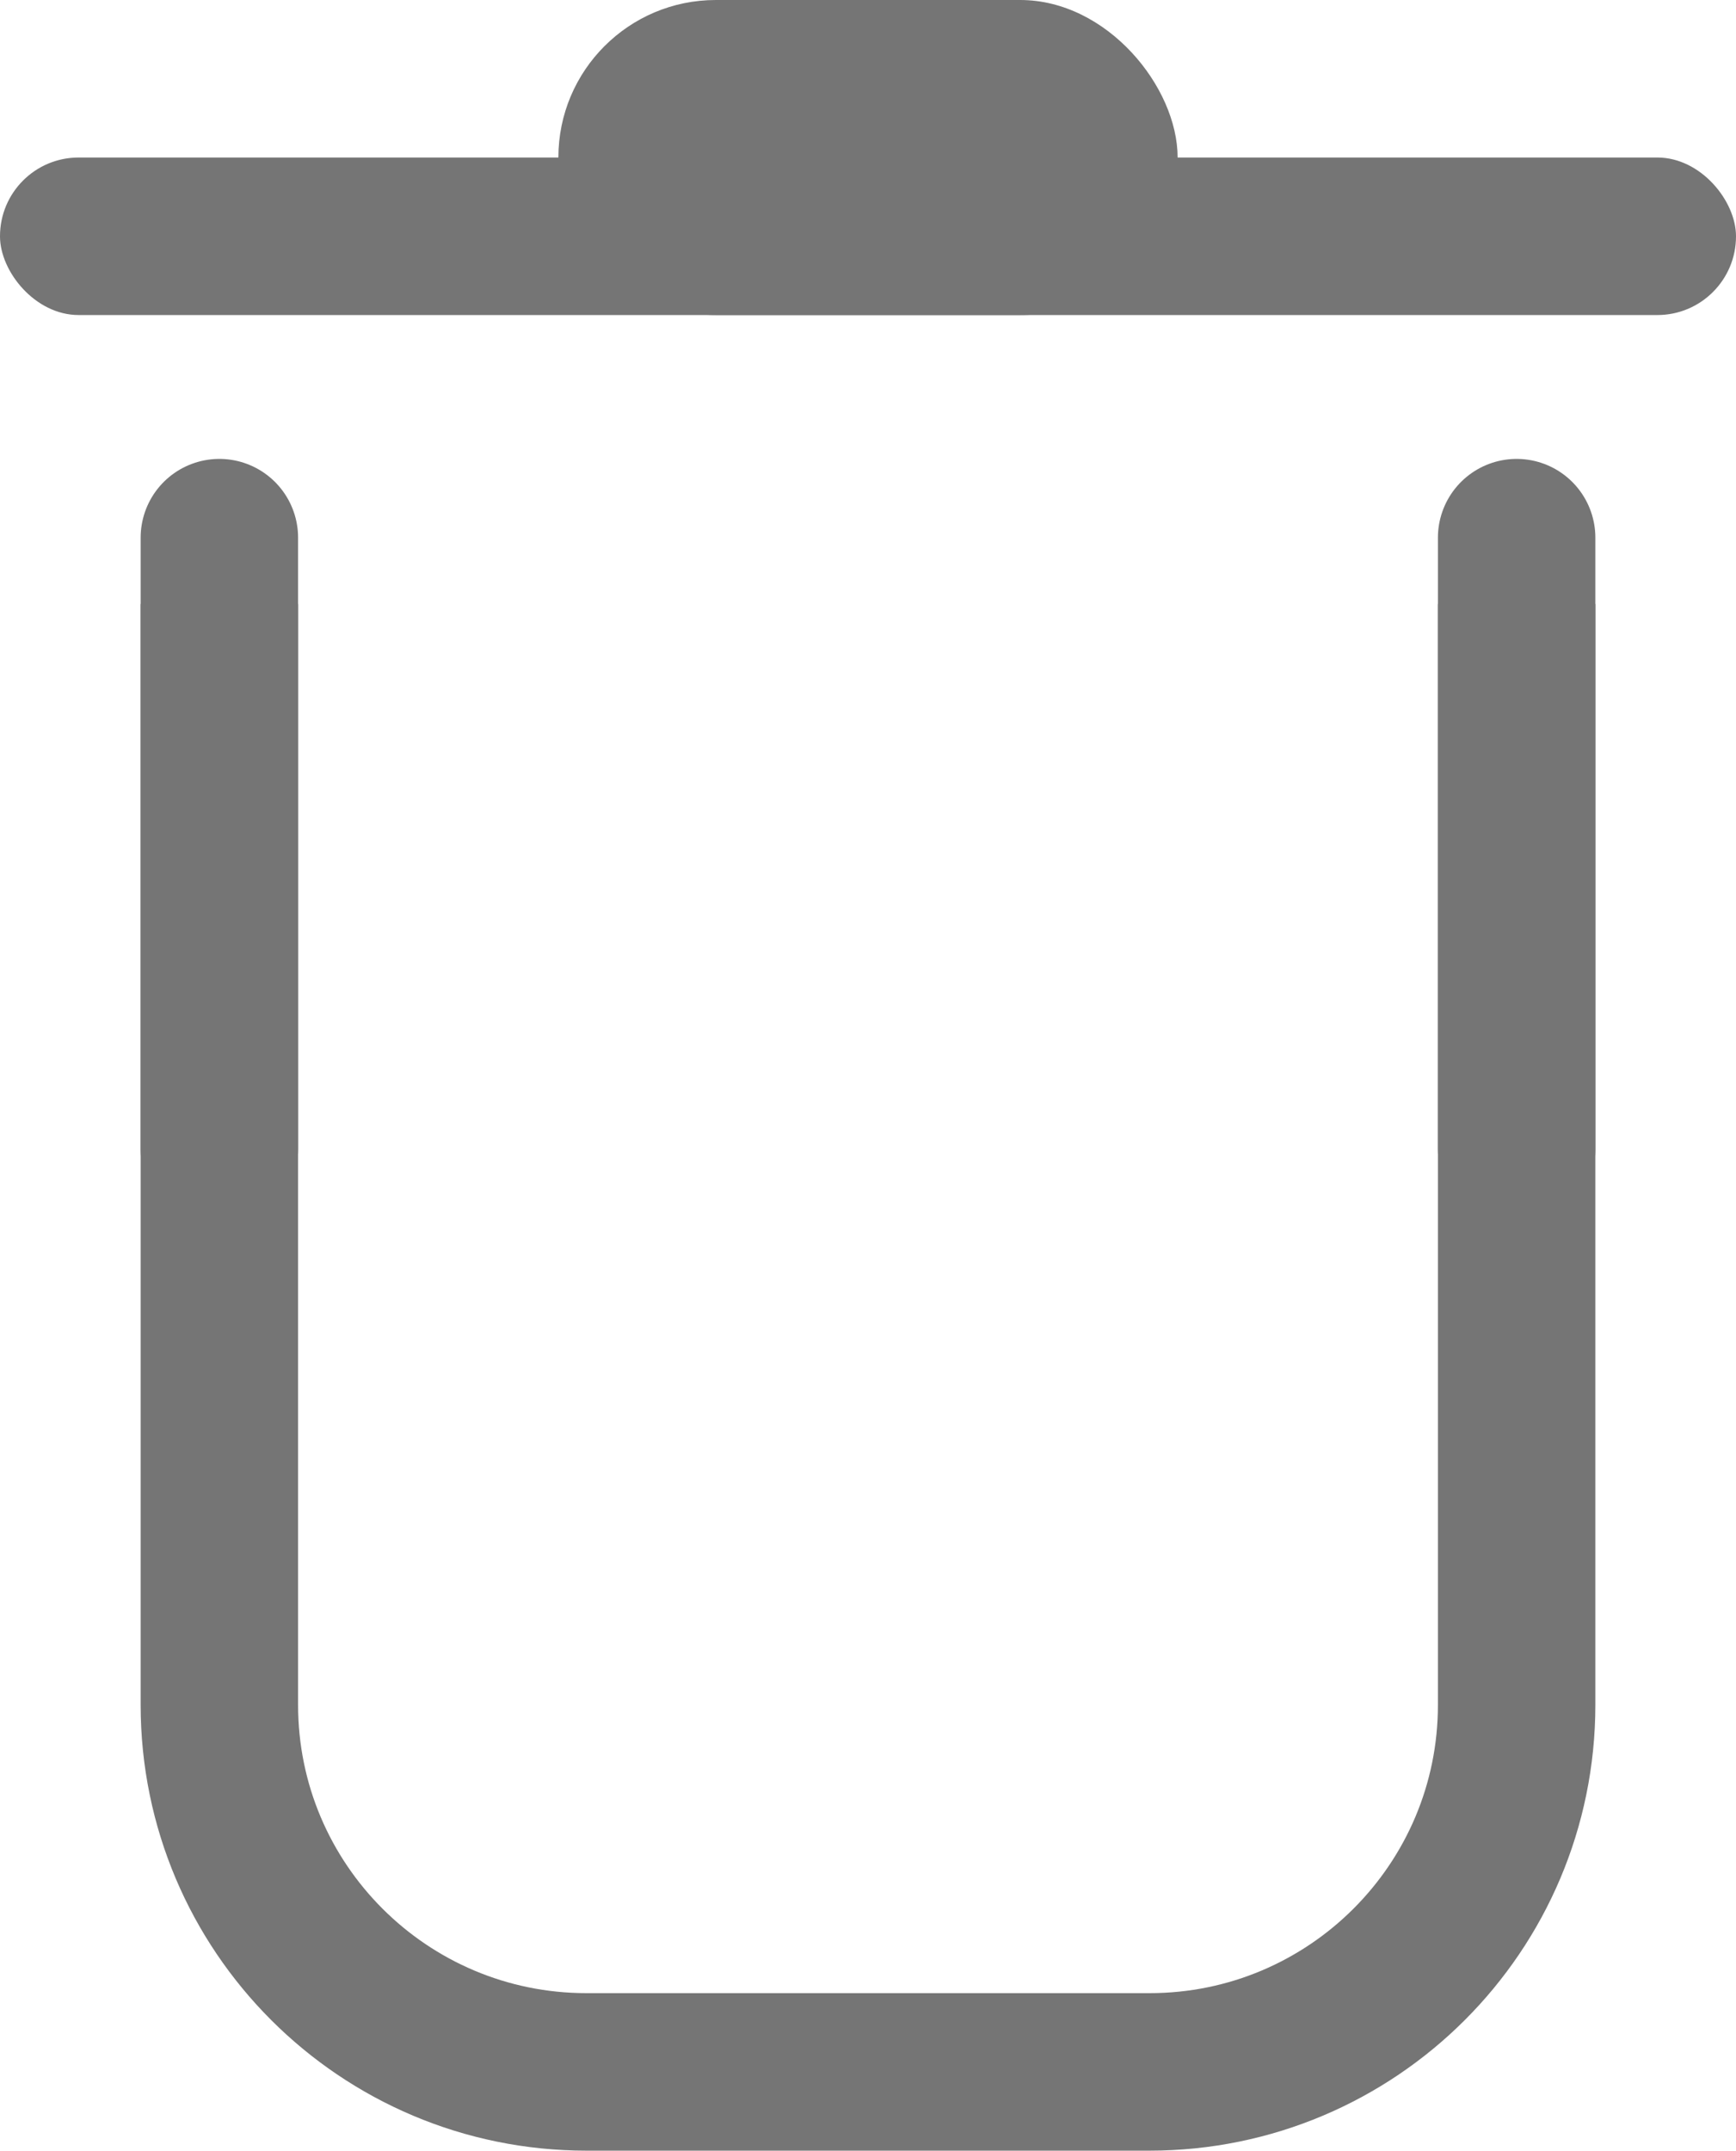 <svg xmlns="http://www.w3.org/2000/svg" viewBox="0 0 827 1024"><rect y="75" width="827" height="75" rx="37.46" style="fill:#757575"/><rect x="266" width="295" height="150" rx="75" style="fill:#757575"/><path d="M821,287.59V811.77c0,96.5-78.31,174.73-174.91,174.73H377.91C281.31,986.5,203,908.27,203,811.77V287.59" transform="translate(-98.5)" style="fill:none;stroke:#757575;stroke-miterlimit:10;stroke-width:75px"/><line x1="104.5" y1="547.21" x2="104.5" y2="256" style="fill:none;stroke:#757575;stroke-linecap:round;stroke-miterlimit:10;stroke-width:75px"/><line x1="722.5" y1="547.21" x2="722.5" y2="256" style="fill:none;stroke:#757575;stroke-linecap:round;stroke-miterlimit:10;stroke-width:75px"/></svg>